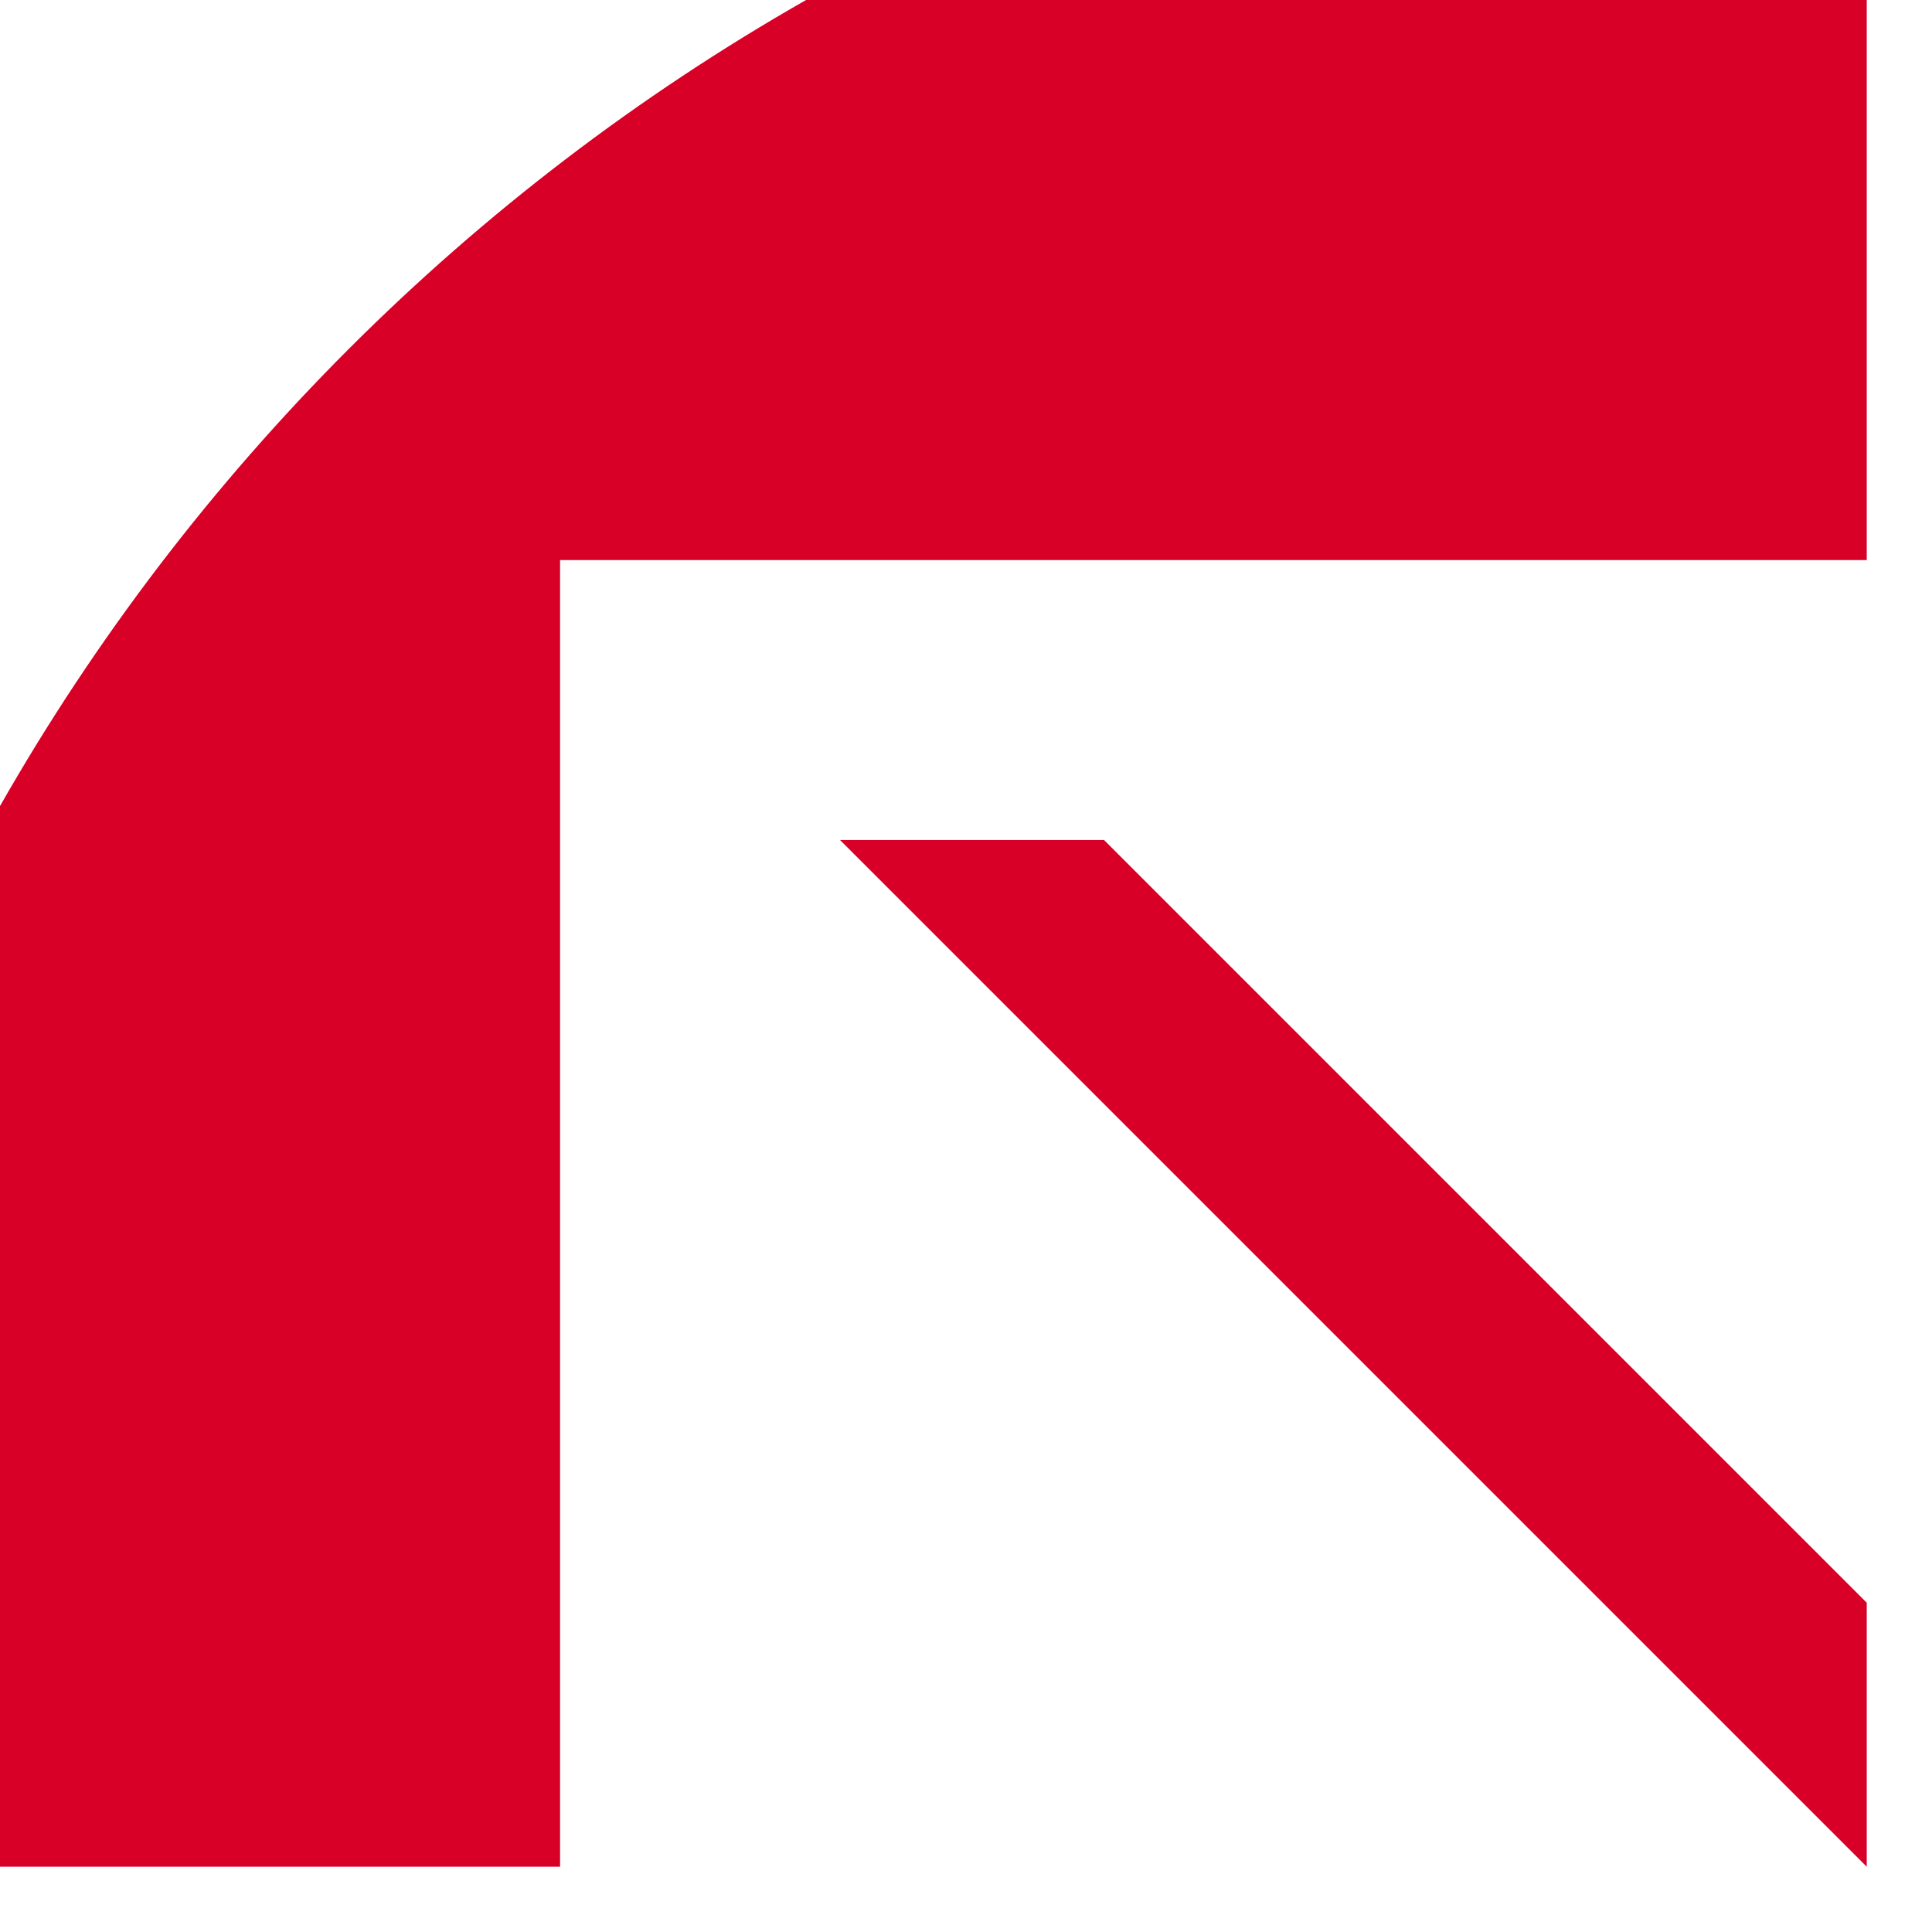 <svg preserveAspectRatio="none" width="100%" height="100%" overflow="visible" style="display: block;" viewBox="0 0 9 9" fill="none" xmlns="http://www.w3.org/2000/svg">
<g id="Group">
<path id="Vector" d="M3.755 0C2.191 0.891 0.891 2.191 0 3.755V8.696H2.609V2.609V2.609H8.696C8.696 1.786 8.696 1.002 8.696 0H3.755Z" fill="#D80027"/>
<path id="Vector_2" d="M8.696 7.466L5.143 3.913H3.913C3.913 3.913 3.913 3.913 3.913 3.913L8.696 8.696H8.696C8.696 8.696 8.696 7.848 8.696 7.466Z" fill="#D80027"/>
</g>
</svg>
